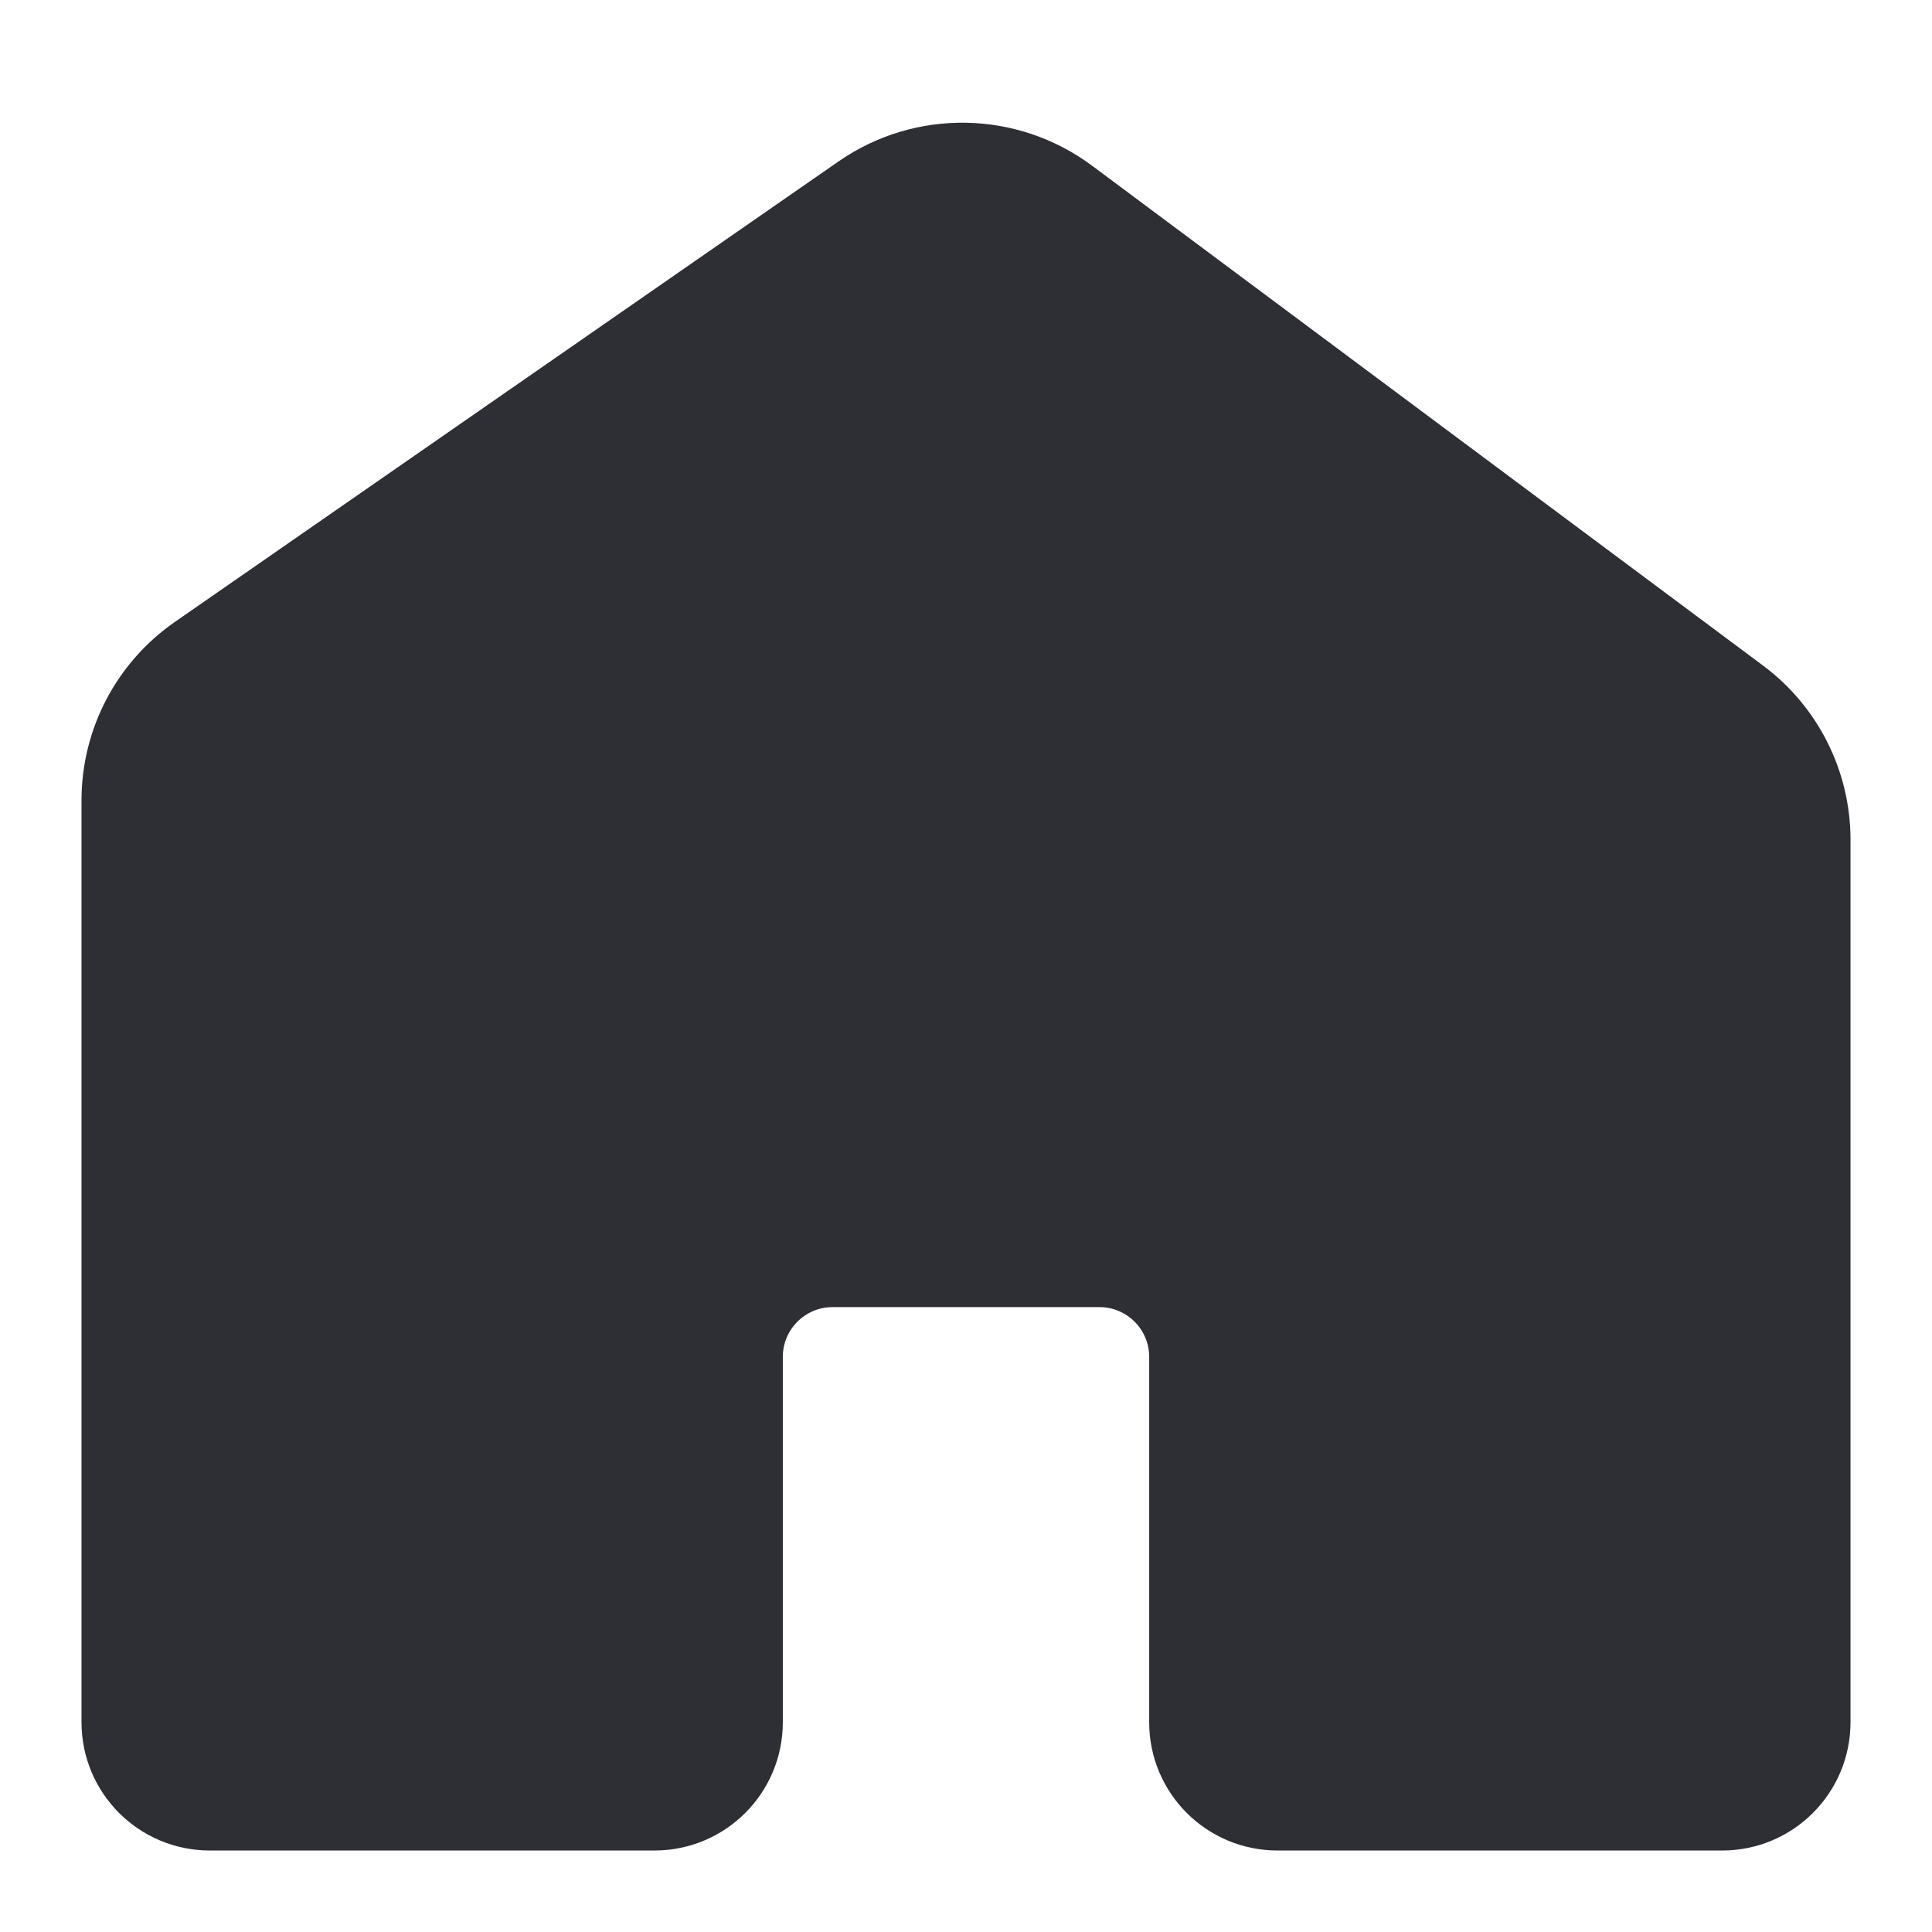 <svg width="32" height="32" viewBox="0 0 32 32" fill="none" xmlns="http://www.w3.org/2000/svg">
<path d="M2 28.526V13.257C2 12.29 2.473 11.386 3.267 10.835L14.259 3.208C15.299 2.486 16.684 2.51 17.7 3.266L28.813 11.545C29.56 12.101 30 12.977 30 13.908V28.526C30 29.34 29.34 30 28.526 30H21.158C20.344 30 19.684 29.34 19.684 28.526V22.474C19.684 21.66 19.024 21 18.21 21H13.79C12.976 21 12.316 21.66 12.316 22.474V28.526C12.316 29.34 11.656 30 10.842 30H3.474C2.66 30 2 29.34 2 28.526Z" fill="#2E2E35" stroke="#2E2E35" stroke-width="1.3"/>
</svg>
